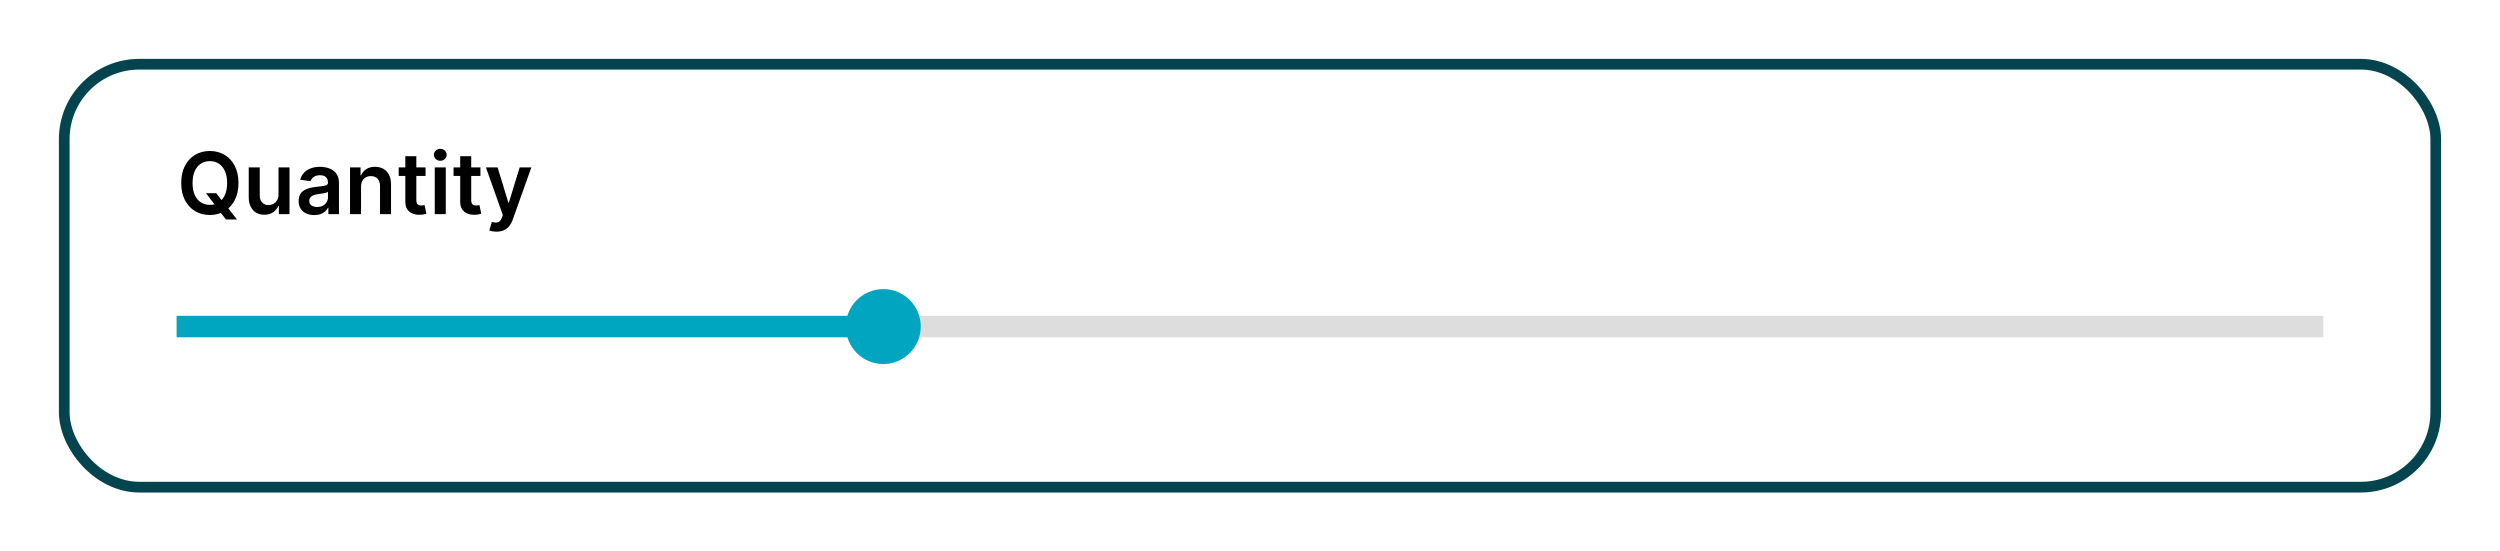 <svg width="467" height="103" viewBox="0 0 467 103" fill="none" xmlns="http://www.w3.org/2000/svg">
<g filter="url(#filter0_d_0_1)">
<rect x="11" y="7" width="445" height="81" rx="15" fill="white"/>
<rect x="12" y="8" width="443" height="79" rx="14" stroke="#03444F" stroke-width="2"/>
</g>
<path d="M38.483 36.091H40.392L41.523 37.557L42.33 38.511L44.267 41H42.222L40.903 39.33L40.341 38.534L38.483 36.091ZM44.545 34.182C44.545 35.436 44.311 36.51 43.841 37.403C43.375 38.294 42.739 38.975 41.932 39.449C41.129 39.922 40.218 40.159 39.199 40.159C38.18 40.159 37.267 39.922 36.46 39.449C35.657 38.972 35.021 38.288 34.551 37.398C34.085 36.504 33.852 35.432 33.852 34.182C33.852 32.928 34.085 31.856 34.551 30.966C35.021 30.072 35.657 29.388 36.46 28.915C37.267 28.441 38.18 28.204 39.199 28.204C40.218 28.204 41.129 28.441 41.932 28.915C42.739 29.388 43.375 30.072 43.841 30.966C44.311 31.856 44.545 32.928 44.545 34.182ZM42.426 34.182C42.426 33.299 42.288 32.555 42.011 31.949C41.739 31.339 41.36 30.879 40.875 30.568C40.39 30.254 39.831 30.097 39.199 30.097C38.566 30.097 38.008 30.254 37.523 30.568C37.038 30.879 36.657 31.339 36.381 31.949C36.108 32.555 35.972 33.299 35.972 34.182C35.972 35.064 36.108 35.811 36.381 36.42C36.657 37.026 37.038 37.487 37.523 37.801C38.008 38.112 38.566 38.267 39.199 38.267C39.831 38.267 40.39 38.112 40.875 37.801C41.36 37.487 41.739 37.026 42.011 36.42C42.288 35.811 42.426 35.064 42.426 34.182ZM52.026 36.33V31.273H54.082V40H52.088V38.449H51.997C51.8 38.938 51.476 39.337 51.026 39.648C50.579 39.958 50.028 40.114 49.372 40.114C48.8 40.114 48.294 39.987 47.855 39.733C47.419 39.475 47.079 39.102 46.832 38.614C46.586 38.121 46.463 37.526 46.463 36.83V31.273H48.52V36.511C48.52 37.064 48.671 37.504 48.974 37.83C49.278 38.155 49.675 38.318 50.168 38.318C50.471 38.318 50.764 38.244 51.048 38.097C51.332 37.949 51.565 37.729 51.747 37.438C51.933 37.142 52.026 36.773 52.026 36.33ZM58.709 40.176C58.156 40.176 57.658 40.078 57.215 39.881C56.775 39.68 56.427 39.385 56.169 38.994C55.915 38.604 55.788 38.123 55.788 37.551C55.788 37.059 55.879 36.651 56.061 36.33C56.243 36.008 56.491 35.75 56.805 35.557C57.12 35.364 57.474 35.218 57.868 35.119C58.266 35.017 58.677 34.943 59.101 34.898C59.612 34.845 60.027 34.797 60.345 34.756C60.663 34.71 60.894 34.642 61.038 34.551C61.186 34.456 61.26 34.311 61.26 34.114V34.08C61.26 33.651 61.133 33.32 60.879 33.085C60.626 32.85 60.26 32.733 59.783 32.733C59.279 32.733 58.879 32.843 58.584 33.062C58.292 33.282 58.095 33.542 57.993 33.841L56.072 33.568C56.224 33.038 56.474 32.595 56.822 32.239C57.171 31.879 57.597 31.61 58.101 31.432C58.605 31.25 59.161 31.159 59.771 31.159C60.192 31.159 60.61 31.208 61.027 31.307C61.444 31.405 61.824 31.568 62.169 31.796C62.514 32.019 62.79 32.324 62.999 32.71C63.211 33.097 63.317 33.58 63.317 34.159V40H61.34V38.801H61.271C61.146 39.044 60.97 39.271 60.743 39.483C60.519 39.691 60.237 39.86 59.896 39.989C59.559 40.114 59.163 40.176 58.709 40.176ZM59.243 38.665C59.656 38.665 60.014 38.583 60.317 38.42C60.62 38.254 60.853 38.034 61.016 37.761C61.182 37.489 61.266 37.191 61.266 36.869V35.841C61.201 35.894 61.091 35.943 60.936 35.989C60.785 36.034 60.614 36.074 60.425 36.108C60.235 36.142 60.048 36.172 59.862 36.199C59.677 36.225 59.516 36.248 59.379 36.267C59.072 36.309 58.798 36.377 58.555 36.472C58.313 36.566 58.122 36.699 57.981 36.869C57.841 37.036 57.771 37.252 57.771 37.517C57.771 37.896 57.91 38.182 58.186 38.375C58.463 38.568 58.815 38.665 59.243 38.665ZM67.442 34.886V40H65.385V31.273H67.351V32.756H67.453C67.654 32.267 67.974 31.879 68.413 31.591C68.856 31.303 69.404 31.159 70.055 31.159C70.658 31.159 71.182 31.288 71.629 31.546C72.08 31.803 72.428 32.176 72.675 32.665C72.925 33.153 73.048 33.746 73.044 34.443V40H70.987V34.761C70.987 34.178 70.836 33.722 70.533 33.392C70.233 33.062 69.819 32.898 69.288 32.898C68.928 32.898 68.608 32.977 68.328 33.136C68.052 33.292 67.834 33.517 67.675 33.812C67.519 34.108 67.442 34.466 67.442 34.886ZM79.493 31.273V32.864H74.476V31.273H79.493ZM75.715 29.182H77.771V37.375C77.771 37.651 77.813 37.864 77.896 38.011C77.983 38.155 78.097 38.254 78.237 38.307C78.377 38.36 78.533 38.386 78.703 38.386C78.832 38.386 78.949 38.377 79.055 38.358C79.165 38.339 79.249 38.322 79.305 38.307L79.652 39.915C79.542 39.953 79.385 39.994 79.18 40.04C78.98 40.085 78.733 40.112 78.442 40.119C77.927 40.135 77.463 40.057 77.05 39.886C76.637 39.712 76.309 39.443 76.067 39.08C75.828 38.716 75.711 38.261 75.715 37.716V29.182ZM81.213 40V31.273H83.27V40H81.213ZM82.247 30.034C81.921 30.034 81.641 29.926 81.406 29.71C81.171 29.491 81.054 29.227 81.054 28.921C81.054 28.61 81.171 28.347 81.406 28.131C81.641 27.911 81.921 27.801 82.247 27.801C82.577 27.801 82.857 27.911 83.088 28.131C83.323 28.347 83.44 28.61 83.44 28.921C83.44 29.227 83.323 29.491 83.088 29.71C82.857 29.926 82.577 30.034 82.247 30.034ZM89.743 31.273V32.864H84.726V31.273H89.743ZM85.965 29.182H88.021V37.375C88.021 37.651 88.063 37.864 88.146 38.011C88.233 38.155 88.347 38.254 88.487 38.307C88.627 38.36 88.783 38.386 88.953 38.386C89.082 38.386 89.199 38.377 89.305 38.358C89.415 38.339 89.499 38.322 89.555 38.307L89.902 39.915C89.792 39.953 89.635 39.994 89.43 40.04C89.23 40.085 88.983 40.112 88.692 40.119C88.177 40.135 87.713 40.057 87.3 39.886C86.887 39.712 86.559 39.443 86.317 39.08C86.078 38.716 85.961 38.261 85.965 37.716V29.182ZM92.742 43.273C92.461 43.273 92.202 43.25 91.963 43.205C91.728 43.163 91.541 43.114 91.401 43.057L91.878 41.455C92.177 41.542 92.444 41.583 92.679 41.58C92.914 41.576 93.12 41.502 93.298 41.358C93.48 41.218 93.633 40.983 93.758 40.653L93.935 40.182L90.77 31.273H92.952L94.963 37.864H95.054L97.071 31.273H99.258L95.764 41.057C95.601 41.519 95.385 41.915 95.117 42.244C94.847 42.578 94.518 42.831 94.128 43.006C93.742 43.184 93.279 43.273 92.742 43.273Z" fill="black"/>
<line x1="33" y1="61" x2="434" y2="61" stroke="#DDDDDD" stroke-width="4"/>
<line x1="33" y1="61" x2="163" y2="61" stroke="#00A5BF" stroke-width="4"/>
<circle cx="165" cy="61" r="7" fill="#02A5BF"/>
<defs>
<filter id="filter0_d_0_1" x="0" y="0" width="467" height="103" filterUnits="userSpaceOnUse" color-interpolation-filters="sRGB">
<feFlood flood-opacity="0" result="BackgroundImageFix"/>
<feColorMatrix in="SourceAlpha" type="matrix" values="0 0 0 0 0 0 0 0 0 0 0 0 0 0 0 0 0 0 127 0" result="hardAlpha"/>
<feOffset dy="4"/>
<feGaussianBlur stdDeviation="5.5"/>
<feComposite in2="hardAlpha" operator="out"/>
<feColorMatrix type="matrix" values="0 0 0 0 0 0 0 0 0 0 0 0 0 0 0 0 0 0 0.25 0"/>
<feBlend mode="normal" in2="BackgroundImageFix" result="effect1_dropShadow_0_1"/>
<feBlend mode="normal" in="SourceGraphic" in2="effect1_dropShadow_0_1" result="shape"/>
</filter>
</defs>
</svg>
